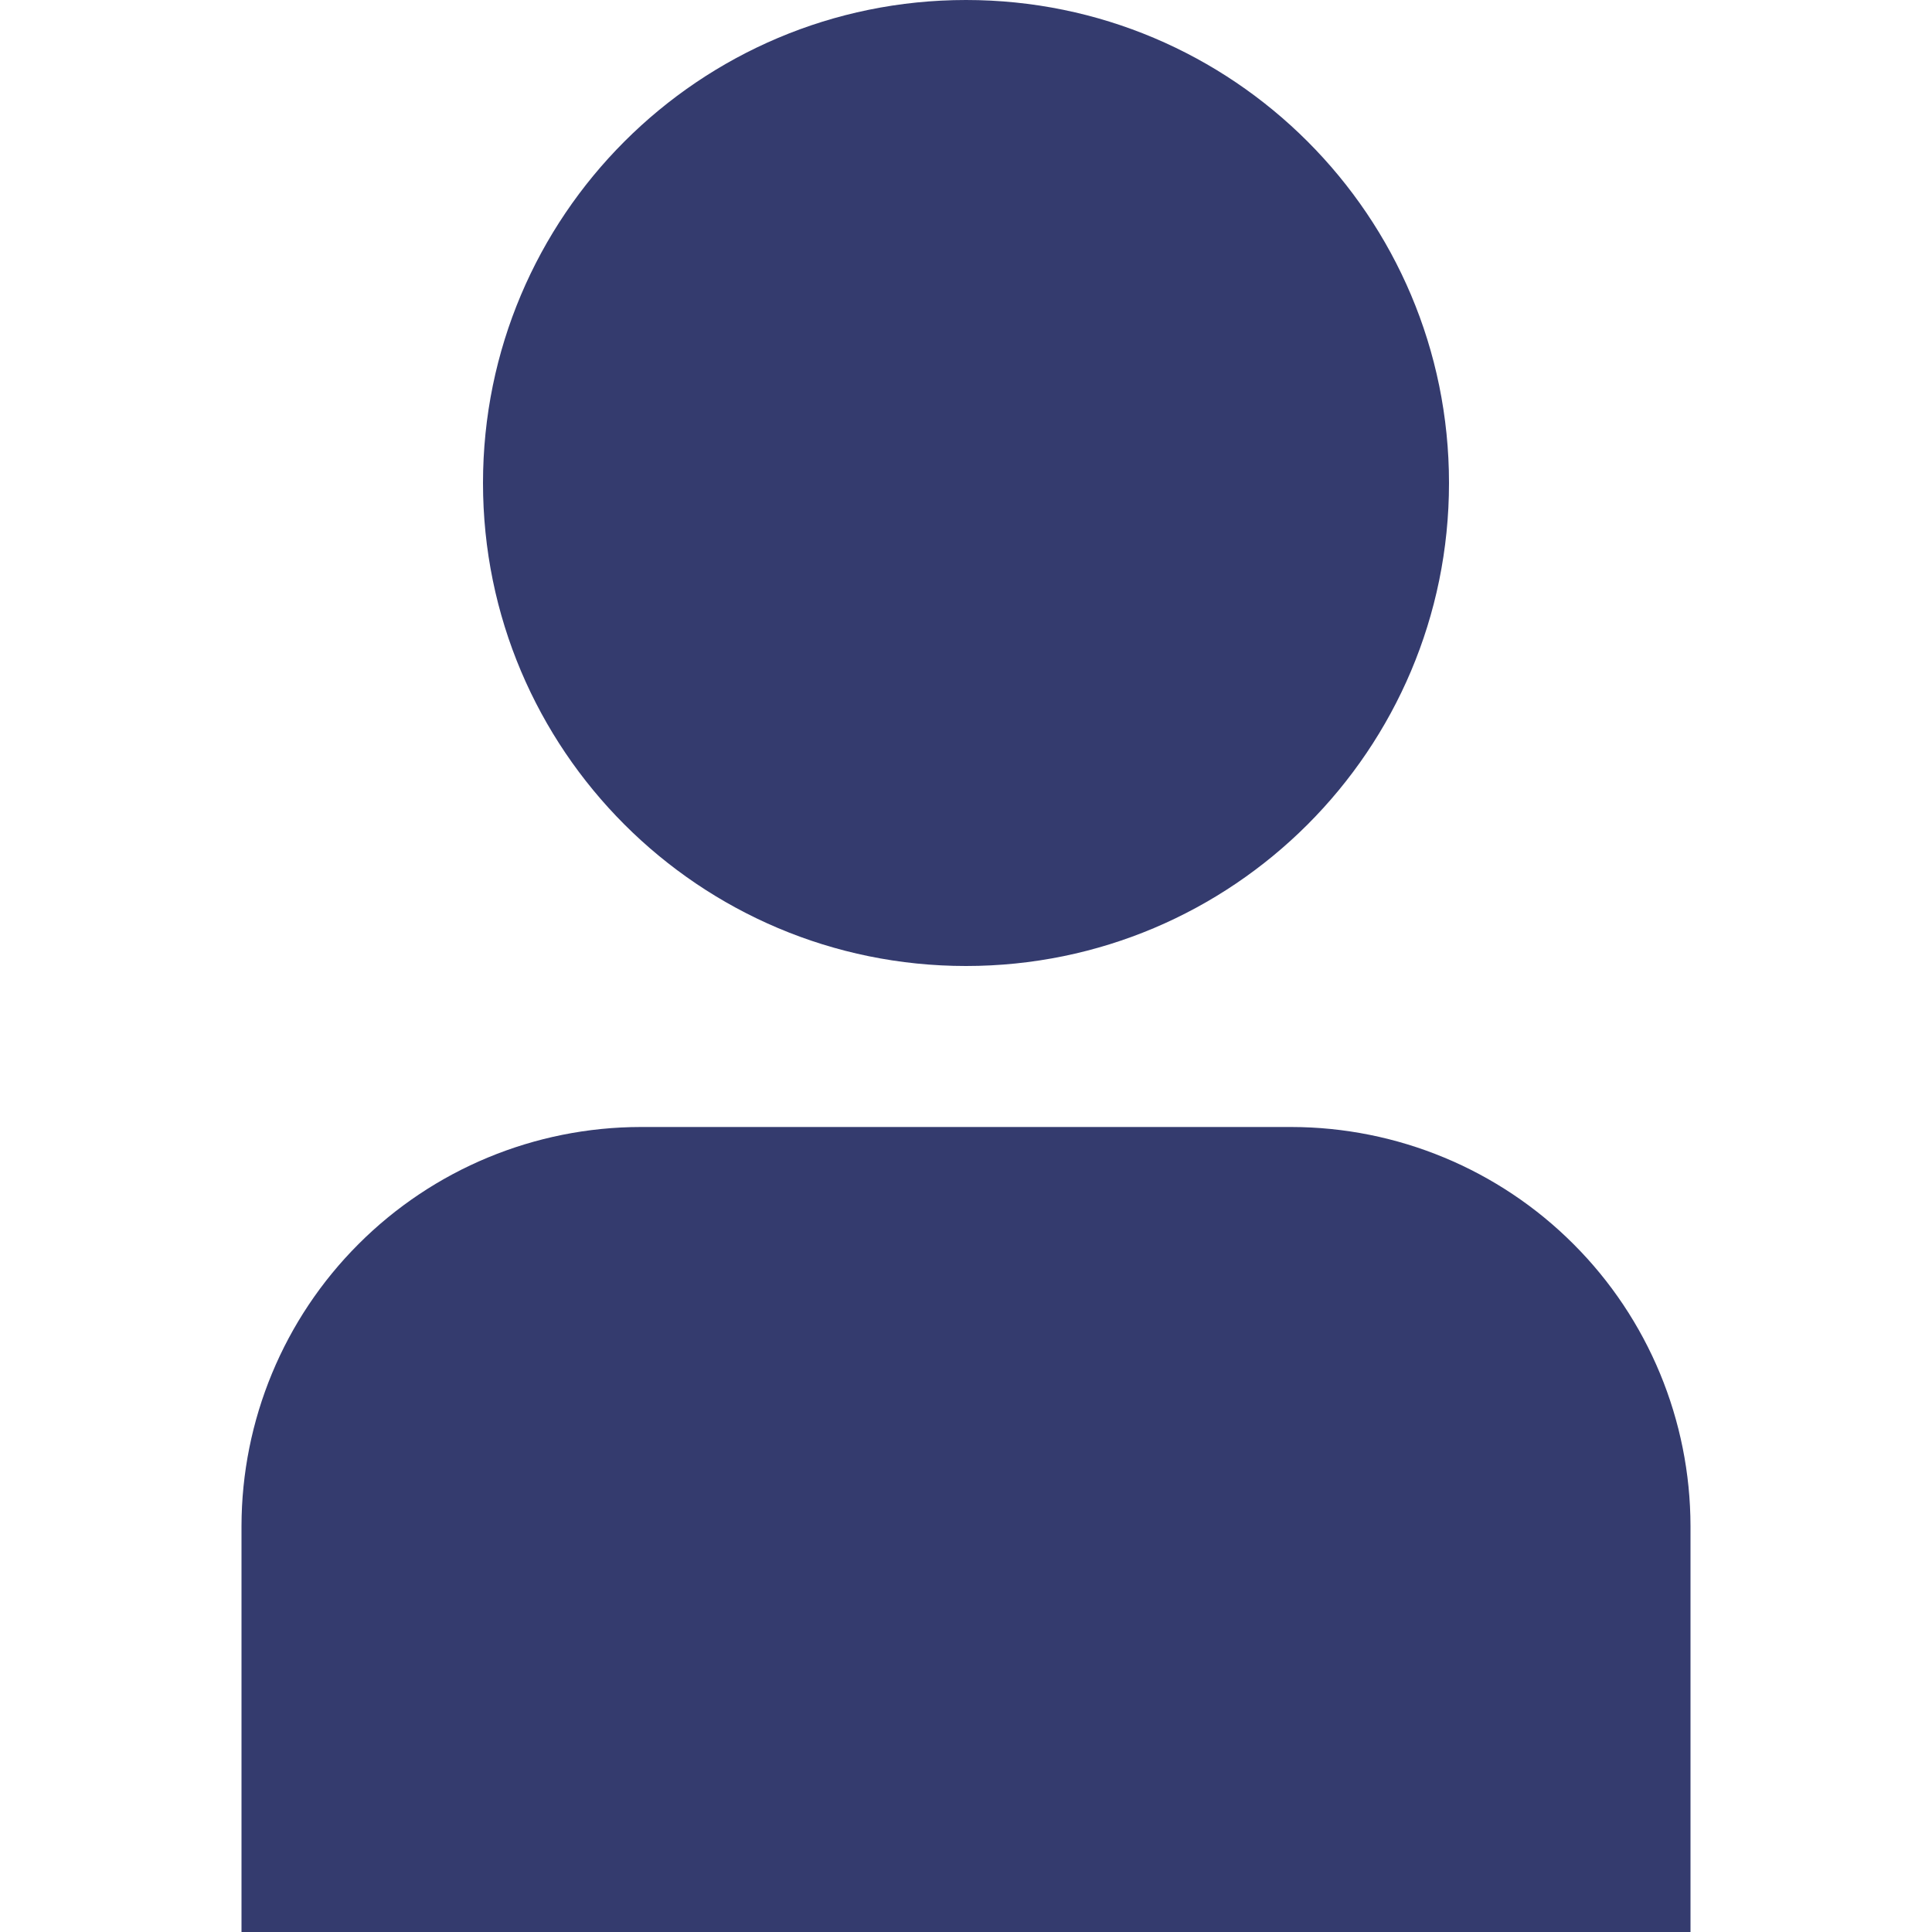 <svg width="24" height="24" viewBox="0 0 24 24" fill="none" xmlns="http://www.w3.org/2000/svg">
<g clip-path="url(#clip0_2085_1734)">
<path d="M16.043 14H7.957C6.643 14.002 5.383 14.524 4.454 15.454C3.524 16.383 3.002 17.643 3 18.957V24H21V18.957C20.998 17.643 20.476 16.383 19.546 15.454C18.617 14.524 17.357 14.002 16.043 14Z" fill="#343B6E"/>
<path d="M12 12C15.314 12 18 9.314 18 6C18 2.686 15.314 0 12 0C8.686 0 6 2.686 6 6C6 9.314 8.686 12 12 12Z" fill="#343B6E"/>
</g>
<defs>
<clipPath id="clip0_2085_1734">
<rect width="24" height="24" fill="white"/>
</clipPath>
</defs>
</svg>
